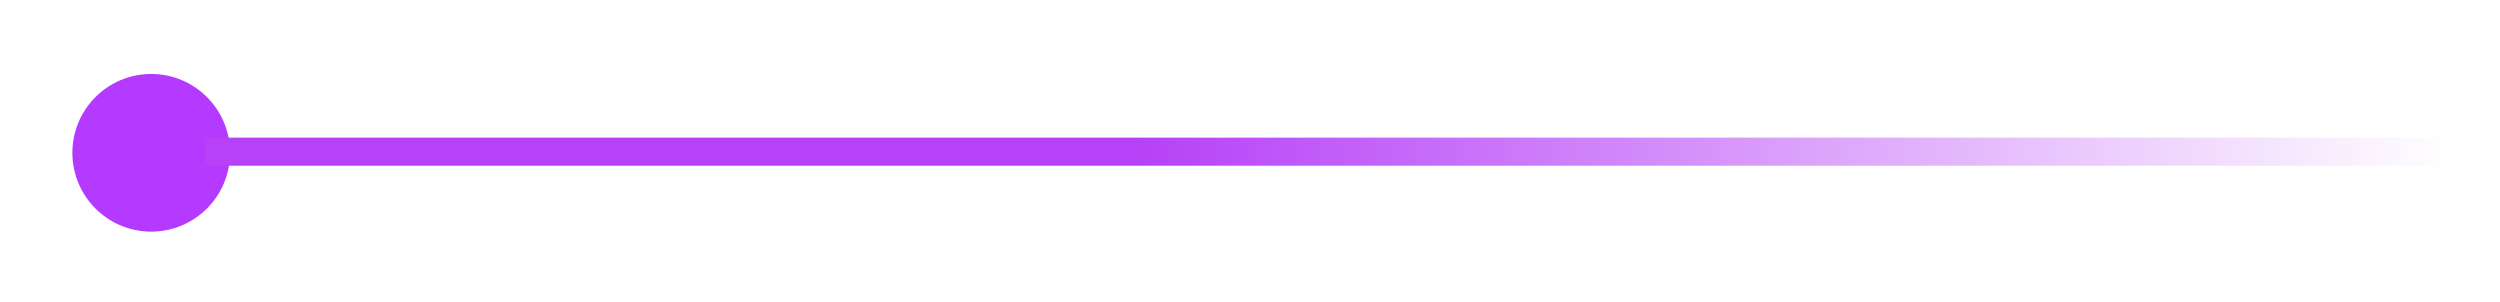 <svg width="356" height="43" viewBox="0 0 356 43" fill="none" xmlns="http://www.w3.org/2000/svg">
<g filter="url(#filter0_d)">
<circle cx="21.532" cy="21.758" r="11.225" fill="#B43AFF"/>
</g>
<g filter="url(#filter1_d)">
<line x1="29.139" y1="21.598" x2="349.285" y2="21.598" stroke="url(#paint0_linear)" stroke-width="4"/>
</g>
<defs>
<filter id="filter0_d" x="0.307" y="0.533" width="42.45" height="42.45" filterUnits="userSpaceOnUse" color-interpolation-filters="sRGB">
<feFlood flood-opacity="0" result="BackgroundImageFix"/>
<feColorMatrix in="SourceAlpha" type="matrix" values="0 0 0 0 0 0 0 0 0 0 0 0 0 0 0 0 0 0 127 0"/>
<feOffset/>
<feGaussianBlur stdDeviation="5"/>
<feColorMatrix type="matrix" values="0 0 0 0 0.706 0 0 0 0 0.227 0 0 0 0 1 0 0 0 0.6 0"/>
<feBlend mode="normal" in2="BackgroundImageFix" result="effect1_dropShadow"/>
<feBlend mode="normal" in="SourceGraphic" in2="effect1_dropShadow" result="shape"/>
</filter>
<filter id="filter1_d" x="23.139" y="13.598" width="332.146" height="16" filterUnits="userSpaceOnUse" color-interpolation-filters="sRGB">
<feFlood flood-opacity="0" result="BackgroundImageFix"/>
<feColorMatrix in="SourceAlpha" type="matrix" values="0 0 0 0 0 0 0 0 0 0 0 0 0 0 0 0 0 0 127 0"/>
<feOffset/>
<feGaussianBlur stdDeviation="3"/>
<feColorMatrix type="matrix" values="0 0 0 0 0.714 0 0 0 0 0.255 0 0 0 0 0.969 0 0 0 0.7 0"/>
<feBlend mode="normal" in2="BackgroundImageFix" result="effect1_dropShadow"/>
<feBlend mode="normal" in="SourceGraphic" in2="effect1_dropShadow" result="shape"/>
</filter>
<linearGradient id="paint0_linear" x1="43.181" y1="23.598" x2="349.285" y2="23.598" gradientUnits="userSpaceOnUse">
<stop offset="0.387" stop-color="#B641F7"/>
<stop offset="1" stop-color="white"/>
</linearGradient>
</defs>
</svg>
